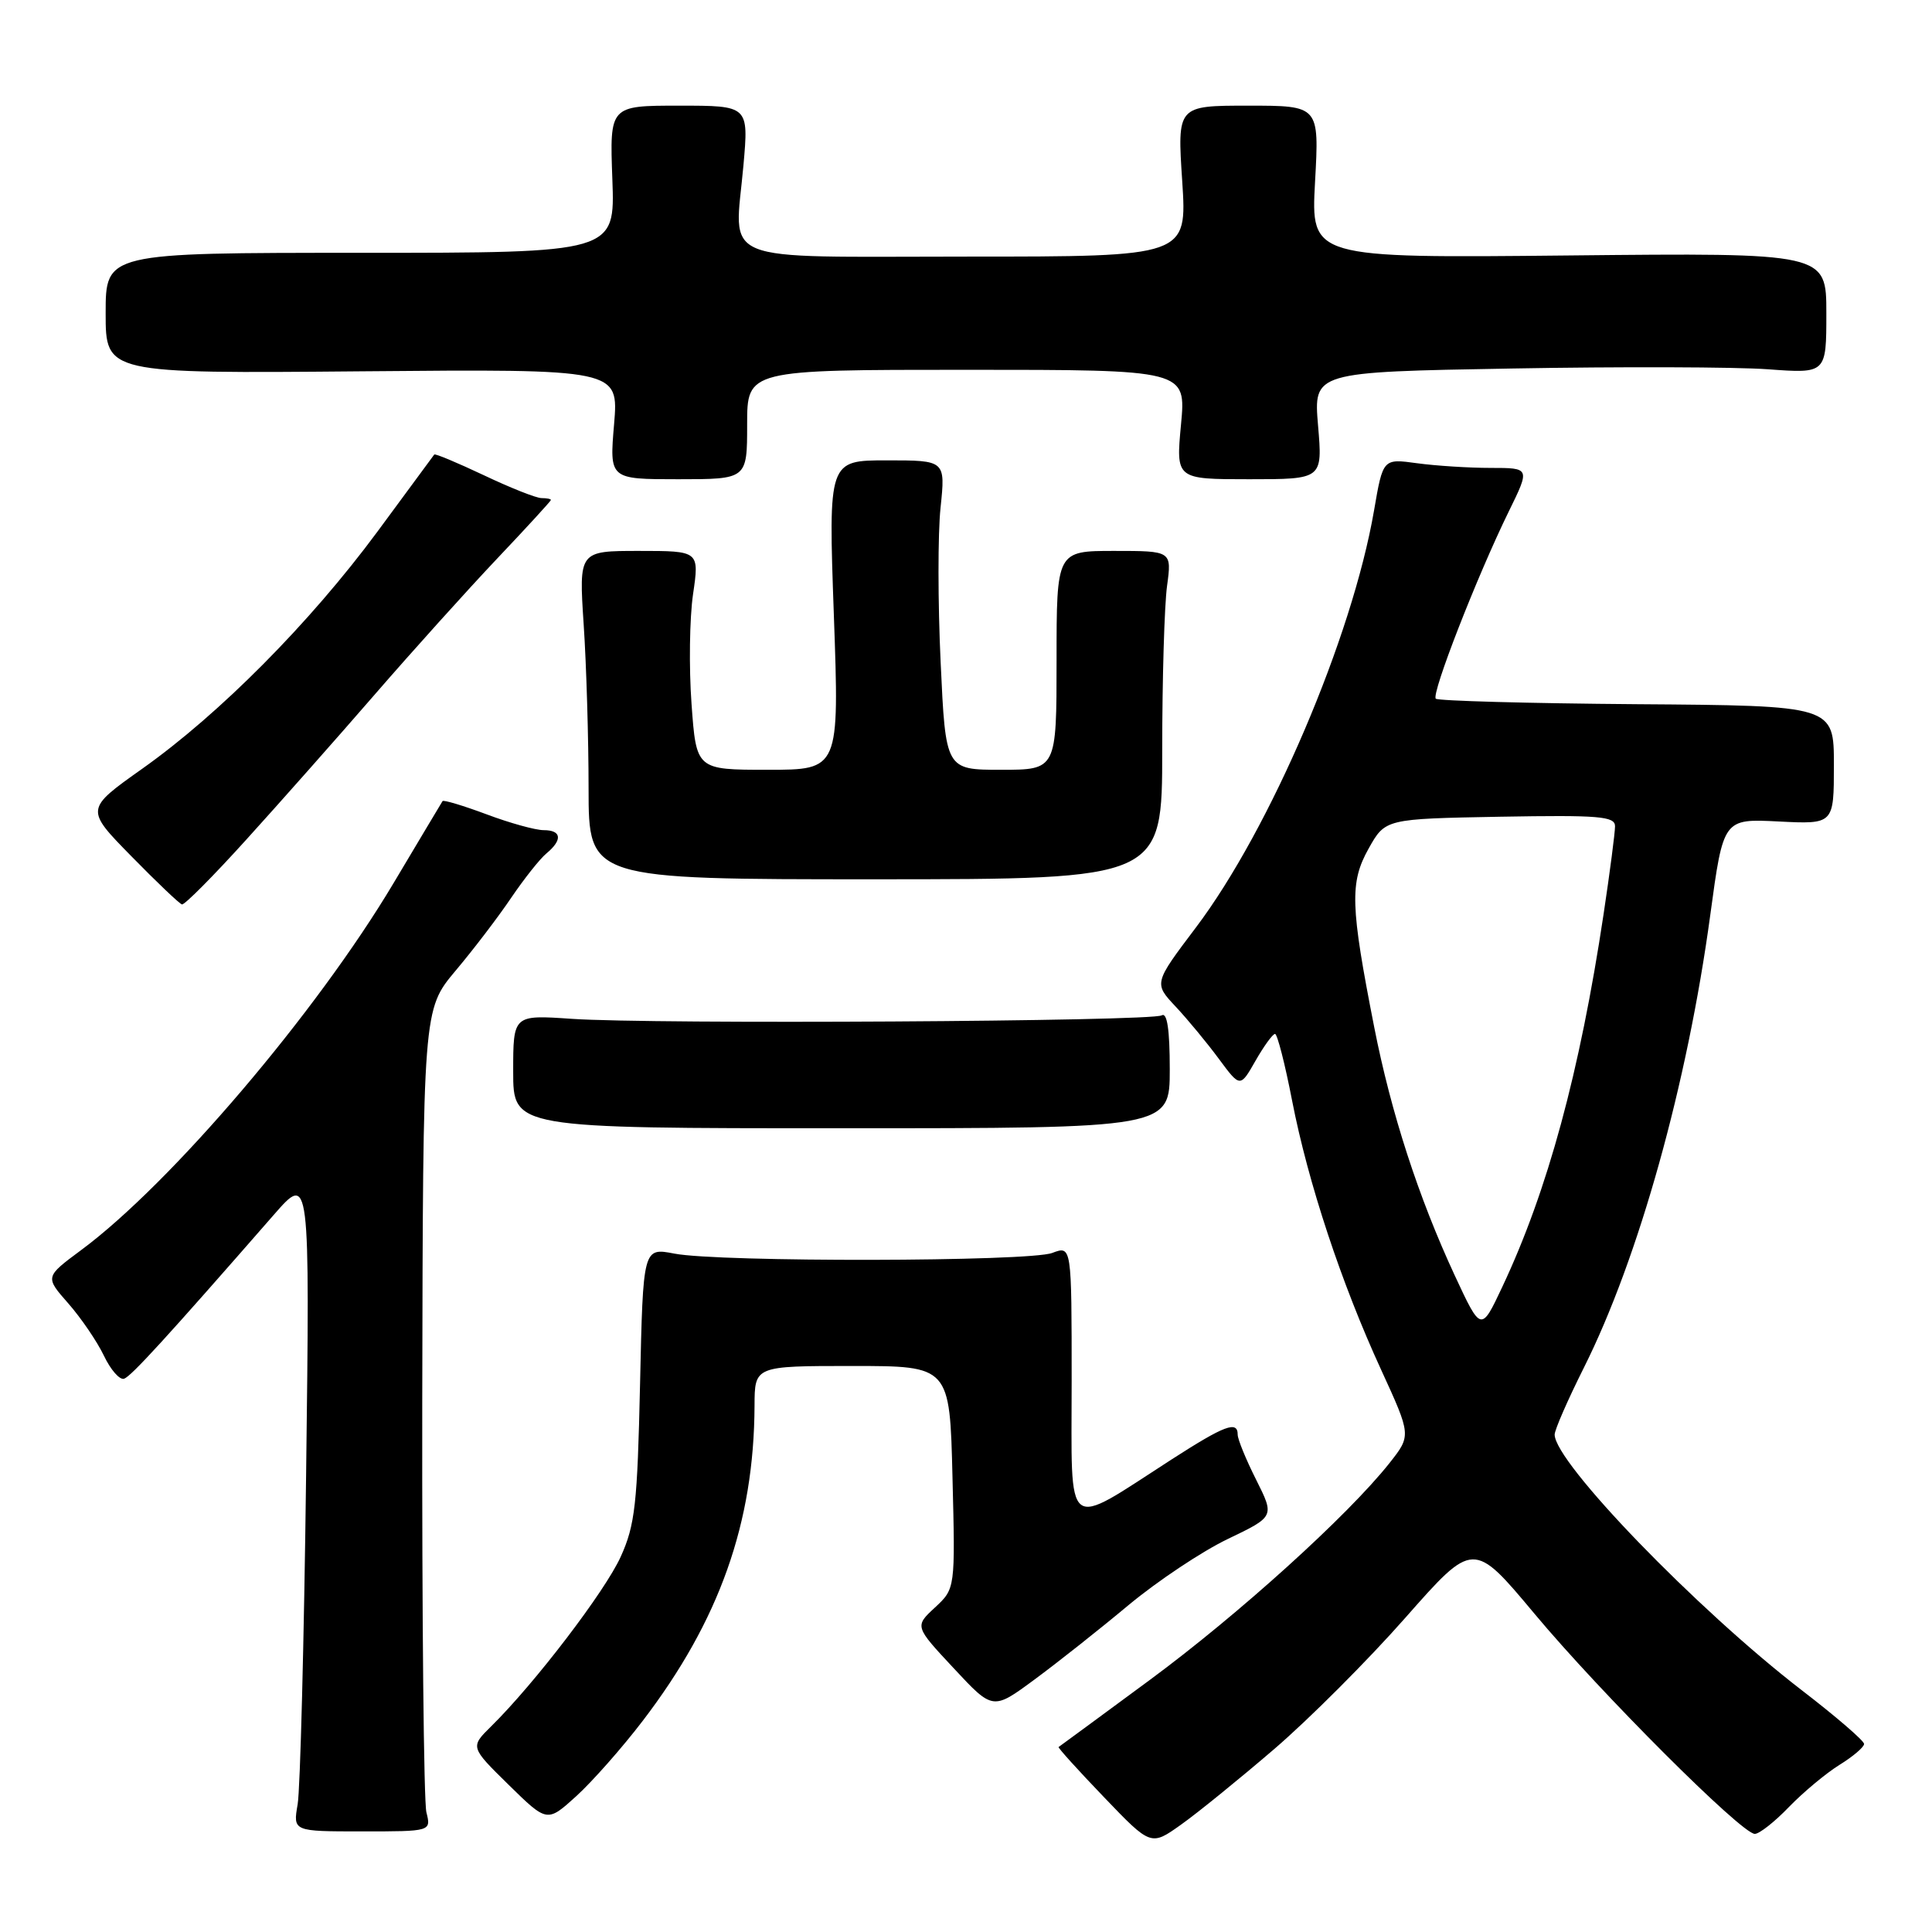 <?xml version="1.0" encoding="UTF-8" standalone="no"?>
<!DOCTYPE svg PUBLIC "-//W3C//DTD SVG 1.1//EN" "http://www.w3.org/Graphics/SVG/1.1/DTD/svg11.dtd" >
<svg xmlns="http://www.w3.org/2000/svg" xmlns:xlink="http://www.w3.org/1999/xlink" version="1.1" viewBox="0 0 256 256">
 <g >
 <path fill="currentColor"
d=" M 168.84 231.76 C 173.43 227.82 181.25 220.00 186.21 214.37 C 195.23 204.14 195.23 204.14 203.32 213.82 C 212.11 224.35 230.78 243.00 232.52 243.00 C 233.12 243.00 235.16 241.40 237.05 239.43 C 238.95 237.47 241.96 234.96 243.75 233.85 C 245.54 232.74 247.00 231.50 247.00 231.08 C 247.00 230.66 243.29 227.46 238.75 223.97 C 224.82 213.24 206.00 193.77 206.00 190.09 C 206.00 189.46 207.74 185.48 209.87 181.23 C 217.13 166.74 223.59 143.60 226.62 121.24 C 228.35 108.48 228.35 108.48 235.67 108.85 C 243.00 109.22 243.00 109.22 243.00 101.36 C 243.00 93.50 243.00 93.50 216.89 93.31 C 202.53 93.20 190.54 92.87 190.25 92.58 C 189.63 91.96 195.73 76.32 199.93 67.75 C 202.75 62.00 202.75 62.00 197.51 62.00 C 194.63 62.00 190.25 61.72 187.76 61.38 C 183.25 60.76 183.25 60.76 182.07 67.63 C 179.17 84.46 168.34 109.81 158.47 122.89 C 152.88 130.29 152.88 130.29 155.79 133.39 C 157.39 135.10 159.96 138.21 161.51 140.31 C 164.33 144.12 164.33 144.12 166.36 140.56 C 167.48 138.60 168.64 137.00 168.95 137.00 C 169.25 137.01 170.27 140.98 171.21 145.84 C 173.33 156.72 177.73 170.03 183.01 181.51 C 187.00 190.21 187.00 190.21 184.11 193.87 C 178.60 200.82 164.11 213.93 152.33 222.62 C 145.82 227.42 140.40 231.41 140.27 231.49 C 140.14 231.56 142.84 234.55 146.27 238.12 C 152.50 244.62 152.50 244.62 156.50 241.77 C 158.70 240.21 164.25 235.70 168.84 231.76 Z  M 56.50 240.14 C 56.15 238.75 55.91 214.25 55.95 185.69 C 56.05 133.77 56.05 133.77 60.36 128.63 C 62.74 125.81 66.06 121.45 67.75 118.94 C 69.45 116.44 71.54 113.79 72.42 113.07 C 74.57 111.28 74.41 110.00 72.04 110.00 C 70.96 110.00 67.55 109.06 64.47 107.90 C 61.38 106.75 58.76 105.96 58.64 106.15 C 58.52 106.34 55.60 111.22 52.16 117.00 C 41.92 134.19 22.62 156.86 10.73 165.66 C 5.96 169.20 5.96 169.20 9.05 172.71 C 10.75 174.65 12.87 177.76 13.77 179.64 C 14.66 181.51 15.86 182.88 16.44 182.69 C 17.38 182.37 21.98 177.35 36.28 160.97 C 41.06 155.50 41.06 155.50 40.56 195.50 C 40.29 217.50 39.78 237.11 39.44 239.08 C 38.82 242.67 38.82 242.67 47.98 242.67 C 57.13 242.67 57.13 242.67 56.50 240.14 Z  M 85.18 228.00 C 95.33 214.72 99.92 201.78 99.98 186.25 C 100.00 181.00 100.00 181.00 112.93 181.00 C 125.85 181.00 125.85 181.00 126.21 195.75 C 126.58 210.50 126.58 210.50 123.89 213.00 C 121.19 215.50 121.19 215.50 126.38 221.06 C 131.56 226.62 131.56 226.62 137.06 222.56 C 140.09 220.33 145.70 215.89 149.53 212.69 C 153.37 209.50 159.29 205.55 162.70 203.92 C 168.89 200.95 168.89 200.95 166.45 196.08 C 165.10 193.40 164.00 190.71 164.00 190.10 C 164.00 188.21 162.29 188.85 155.28 193.36 C 140.86 202.65 142.00 203.53 142.00 183.05 C 142.00 165.05 142.00 165.05 139.43 166.02 C 136.37 167.19 95.28 167.26 89.36 166.11 C 85.21 165.31 85.21 165.31 84.81 183.40 C 84.46 199.28 84.15 202.08 82.25 206.27 C 80.17 210.86 70.87 223.05 65.08 228.75 C 62.30 231.49 62.30 231.49 67.40 236.50 C 72.50 241.50 72.50 241.50 76.36 238.00 C 78.48 236.07 82.45 231.58 85.18 228.00 Z  M 155.00 141.69 C 155.00 136.42 154.65 134.10 153.93 134.54 C 152.63 135.35 86.48 135.74 75.75 135.00 C 68.00 134.47 68.00 134.47 68.00 141.98 C 68.00 149.50 68.00 149.50 111.50 149.50 C 155.00 149.50 155.00 149.50 155.00 141.69 Z  M 32.64 111.25 C 37.00 106.44 44.67 97.78 49.68 92.00 C 54.69 86.22 61.99 78.12 65.89 74.00 C 69.80 69.88 72.99 66.39 73.00 66.25 C 73.00 66.11 72.44 66.00 71.75 66.00 C 71.06 66.00 67.62 64.64 64.11 62.97 C 60.59 61.31 57.64 60.07 57.54 60.23 C 57.44 60.38 54.03 65.00 49.97 70.50 C 41.06 82.54 29.11 94.59 18.85 101.86 C 11.29 107.22 11.29 107.22 17.40 113.45 C 20.75 116.87 23.77 119.75 24.11 119.84 C 24.45 119.93 28.29 116.06 32.64 111.25 Z  M 154.00 99.39 C 154.00 89.98 154.29 80.19 154.64 77.64 C 155.27 73.00 155.27 73.00 147.64 73.00 C 140.00 73.00 140.00 73.00 140.00 87.50 C 140.00 102.00 140.00 102.00 132.65 102.00 C 125.30 102.00 125.30 102.00 124.64 87.75 C 124.27 79.91 124.26 70.69 124.63 67.25 C 125.28 61.00 125.28 61.00 117.52 61.00 C 109.76 61.00 109.76 61.00 110.49 81.50 C 111.22 102.00 111.22 102.00 101.74 102.00 C 92.26 102.00 92.26 102.00 91.63 93.25 C 91.28 88.44 91.37 81.91 91.83 78.75 C 92.67 73.00 92.67 73.00 84.68 73.00 C 76.70 73.00 76.70 73.00 77.34 82.75 C 77.70 88.11 77.99 97.90 77.99 104.51 C 78.00 116.51 78.00 116.51 116.00 116.51 C 154.00 116.50 154.00 116.50 154.00 99.39 Z  M 99.00 56.25 C 99.00 49.00 99.00 49.00 128.09 49.00 C 157.17 49.00 157.17 49.00 156.49 56.25 C 155.81 63.50 155.81 63.50 165.53 63.50 C 175.25 63.50 175.25 63.50 174.65 56.40 C 174.05 49.29 174.05 49.29 200.28 48.83 C 214.70 48.57 229.99 48.62 234.25 48.93 C 242.00 49.50 242.00 49.50 242.00 41.50 C 242.00 33.50 242.00 33.50 207.85 33.85 C 173.70 34.20 173.70 34.20 174.25 24.10 C 174.81 14.00 174.81 14.00 165.40 14.00 C 155.99 14.00 155.99 14.00 156.65 24.00 C 157.30 34.00 157.30 34.00 128.22 34.00 C 94.46 34.00 97.33 35.17 98.51 21.91 C 99.21 14.00 99.21 14.00 89.99 14.00 C 80.78 14.00 80.78 14.00 81.14 23.75 C 81.50 33.50 81.50 33.50 47.75 33.50 C 14.00 33.50 14.00 33.50 14.00 41.50 C 14.00 49.50 14.00 49.50 47.99 49.20 C 81.98 48.90 81.98 48.90 81.37 56.20 C 80.75 63.50 80.75 63.50 89.87 63.50 C 99.00 63.50 99.00 63.50 99.00 56.25 Z  M 192.76 169.00 C 187.95 158.64 184.32 147.45 182.09 136.10 C 178.93 120.02 178.83 116.94 181.35 112.44 C 183.56 108.50 183.56 108.50 198.78 108.22 C 211.91 107.99 214.00 108.16 214.00 109.48 C 214.00 110.32 213.32 115.57 212.48 121.15 C 209.34 142.04 205.07 157.77 199.07 170.50 C 196.25 176.50 196.25 176.50 192.76 169.00 Z "/>
</g>
</svg>